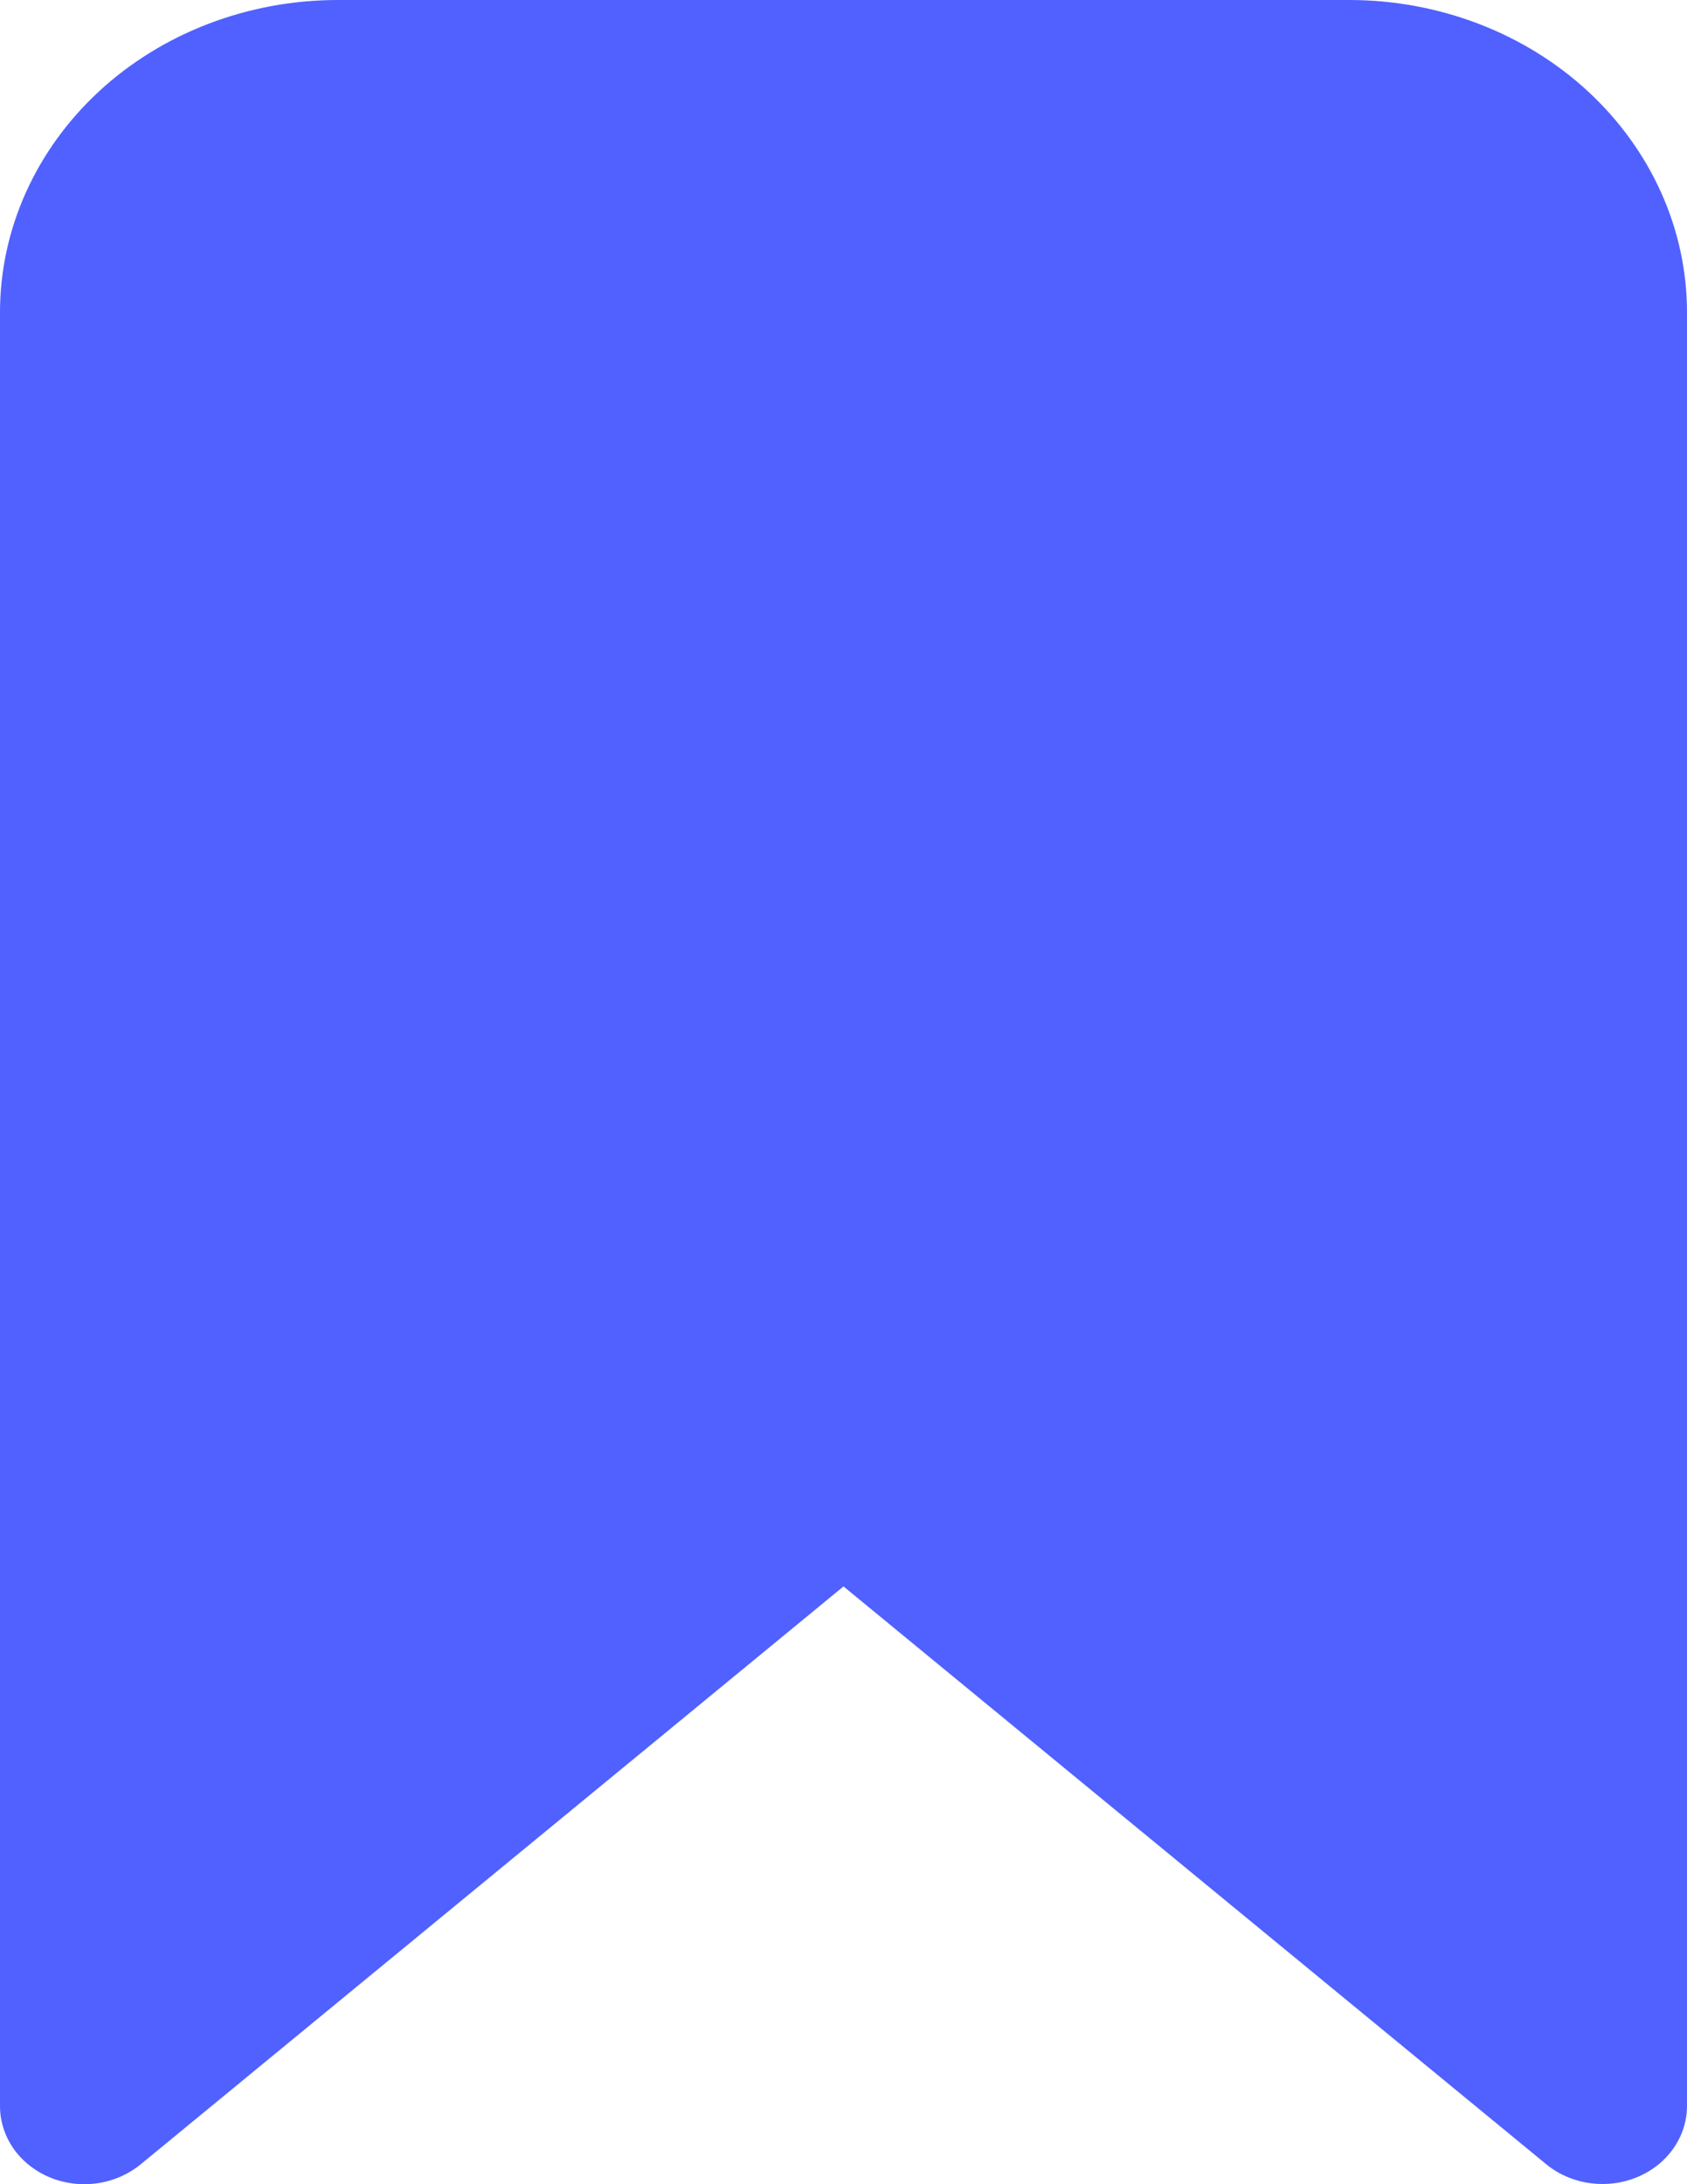 <svg width="17" height="22" viewBox="0 0 17 22" fill="none" xmlns="http://www.w3.org/2000/svg">
<path d="M16.15 21.998C15.942 21.998 15.741 21.929 15.585 21.802L8.5 15.979L1.415 21.802C1.292 21.902 1.141 21.968 0.978 21.991C0.816 22.014 0.65 21.993 0.501 21.931C0.351 21.868 0.224 21.767 0.135 21.64C0.047 21.512 -0 21.364 2.88218e-06 21.212V3.143C0.001 2.309 0.36 1.511 0.997 0.921C1.634 0.332 2.499 0.001 3.4 0H13.6C14.501 0.001 15.366 0.332 16.003 0.921C16.64 1.511 16.999 2.309 17 3.143V21.212C17 21.421 16.91 21.62 16.751 21.768C16.592 21.915 16.375 21.998 16.15 21.998Z" fill="#5061FF"/>
</svg>
